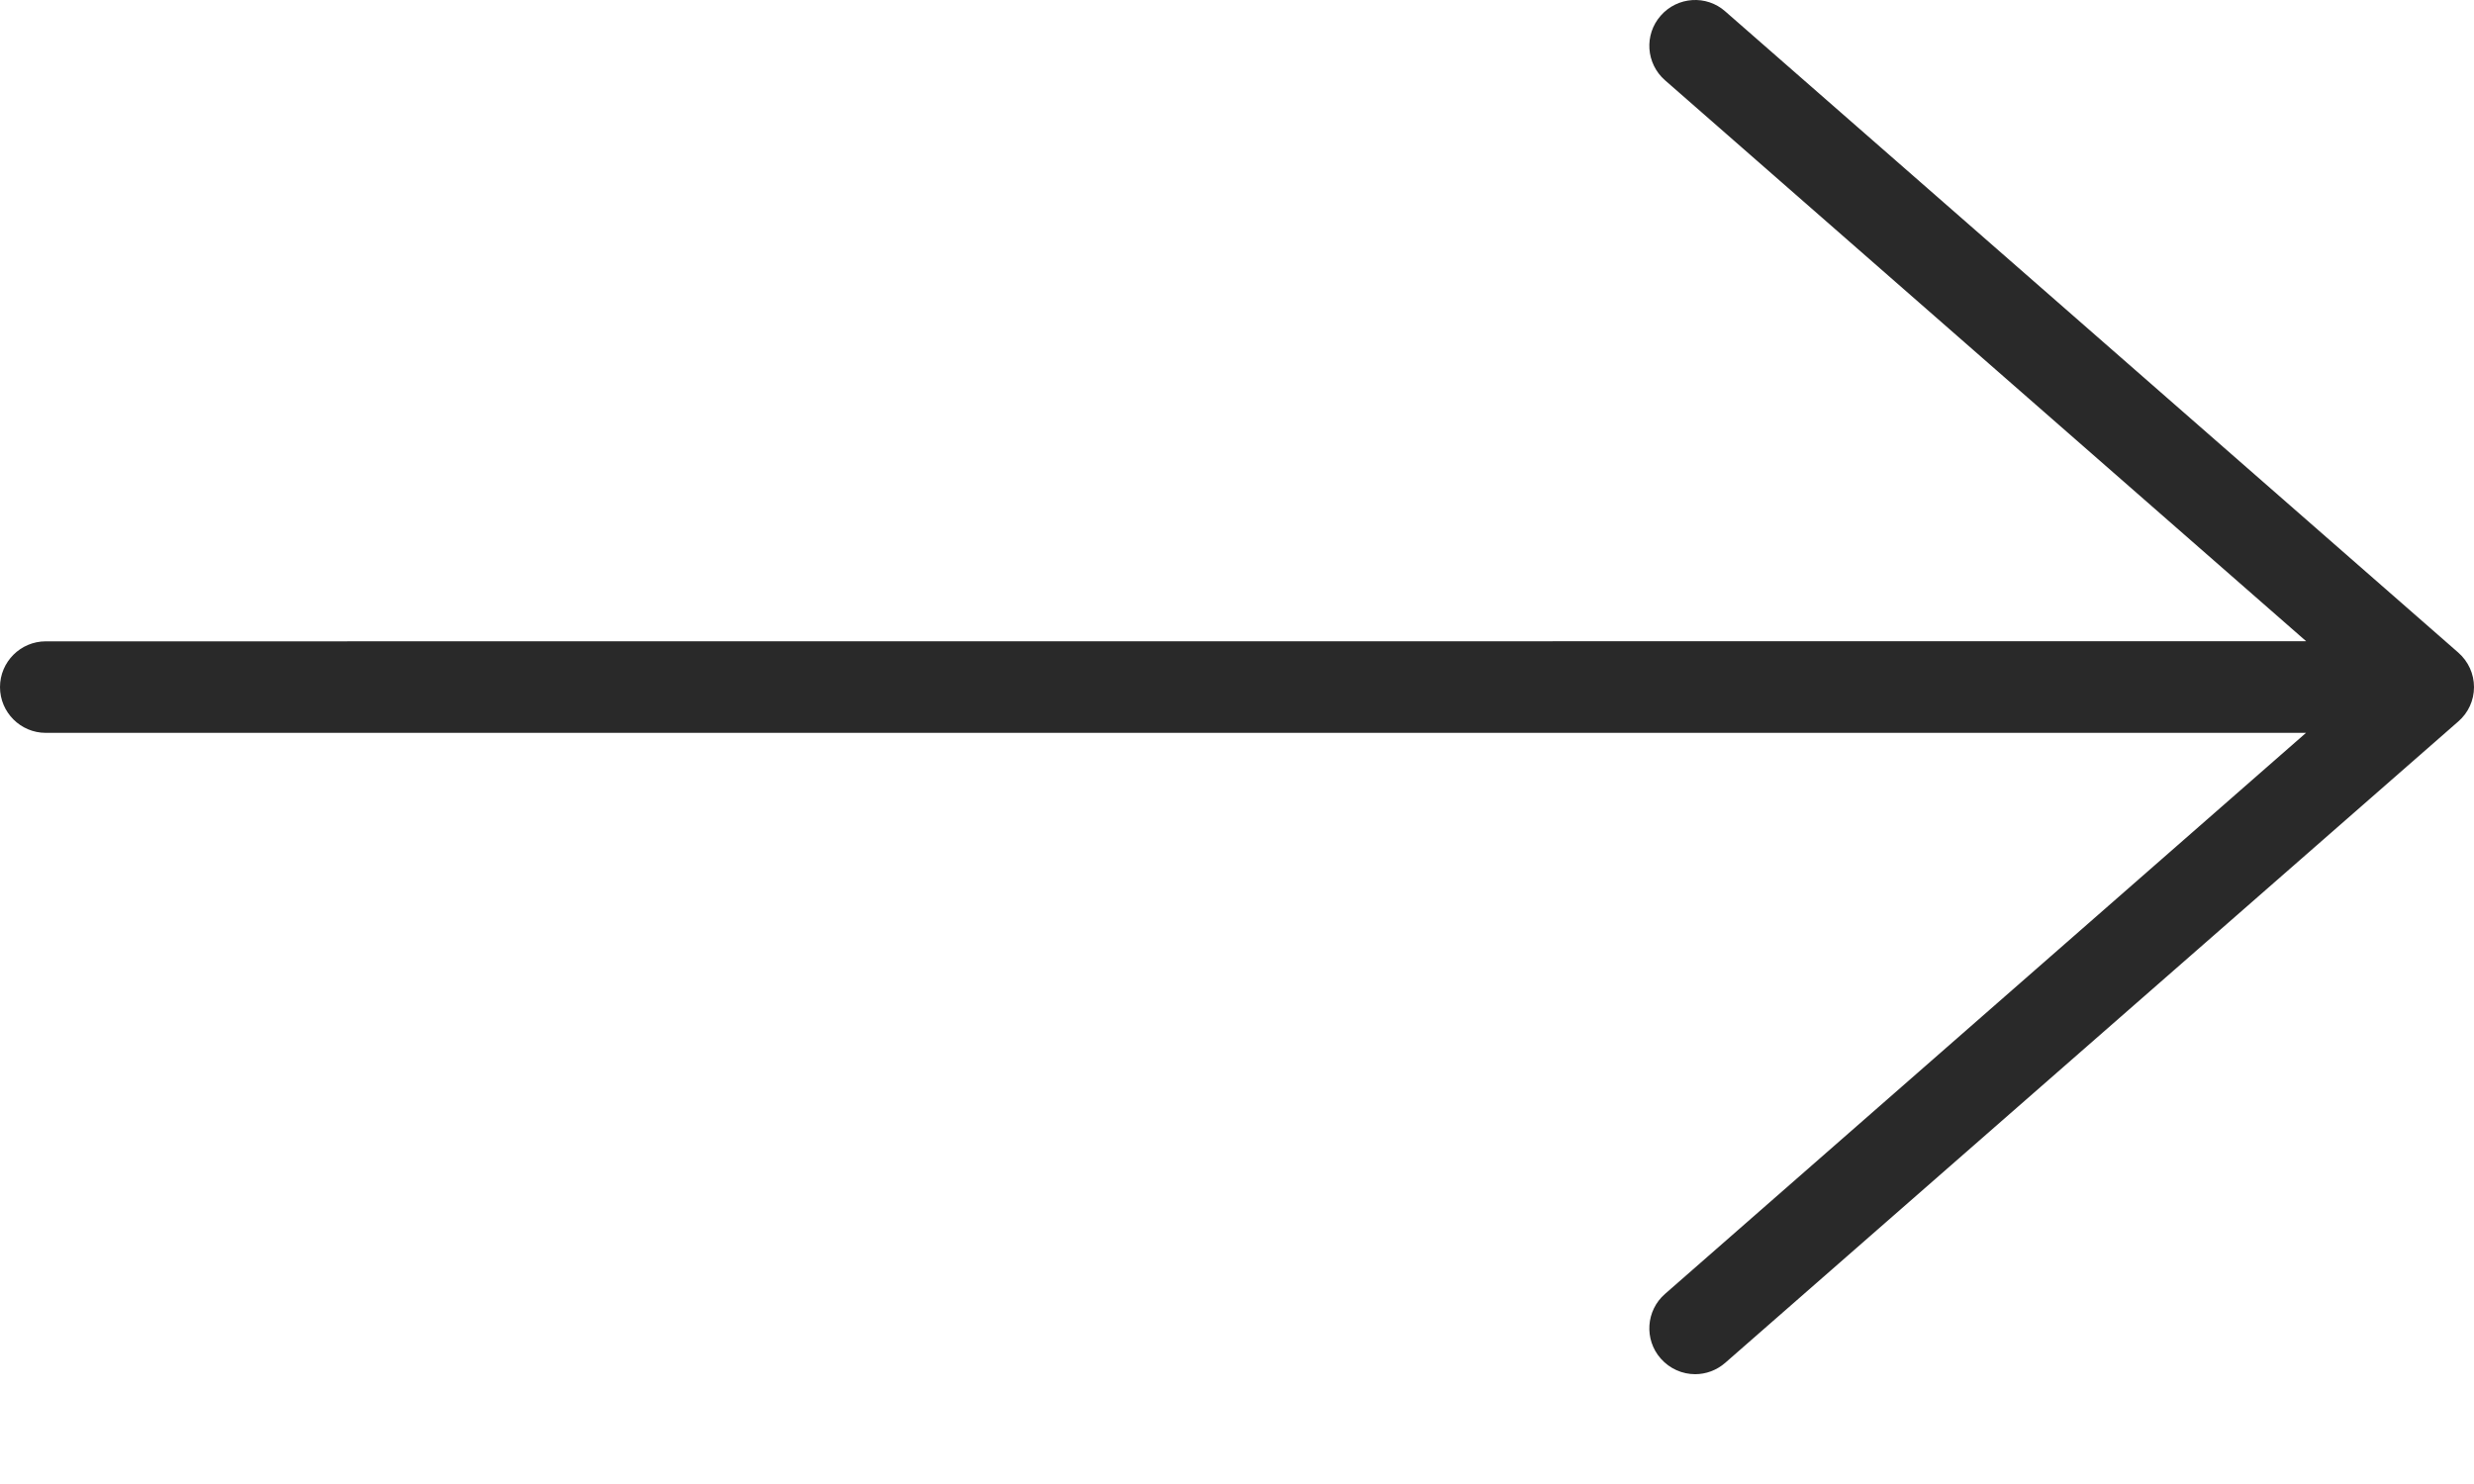 <?xml version="1.0" encoding="UTF-8"?>
<svg width="20px" height="12px" viewBox="0 0 20 12" version="1.1" xmlns="http://www.w3.org/2000/svg" xmlns:xlink="http://www.w3.org/1999/xlink">
    <!-- Generator: Sketch 64 (93537) - https://sketch.com -->
    <title>Mask</title>
    <desc>Created with Sketch.</desc>
    <defs>
        <path d="M18.947,9.092 L24.873,14.277 C24.954,14.348 25,14.449 25,14.556 C25,14.663 24.954,14.764 24.873,14.834 L18.947,20.02 C18.877,20.081 18.79,20.112 18.704,20.112 C18.601,20.112 18.499,20.069 18.425,19.985 C18.29,19.831 18.306,19.597 18.46,19.463 L23.642,14.926 L5.37,14.926 C5.166,14.926 5,14.76 5,14.556 C5,14.352 5.166,14.186 5.37,14.186 L23.643,14.185 L18.46,9.649 C18.306,9.514 18.29,9.281 18.425,9.127 C18.56,8.972 18.795,8.957 18.947,9.092 Z" id="path-1"></path>
    </defs>
    <g id="Symbols" stroke="none" stroke-width="1" fill="none" fill-rule="evenodd">
        <g id="Icons-/-Functions-/-Arrow-Right" transform="translate(-5, -9)">
            <mask id="mask-2" fill="white">
                <use xlink:href="#path-1"></use>
            </mask>
            <use id="Mask" fill="#292929" xlink:href="#path-1"></use>
        </g>
    </g>
</svg>
